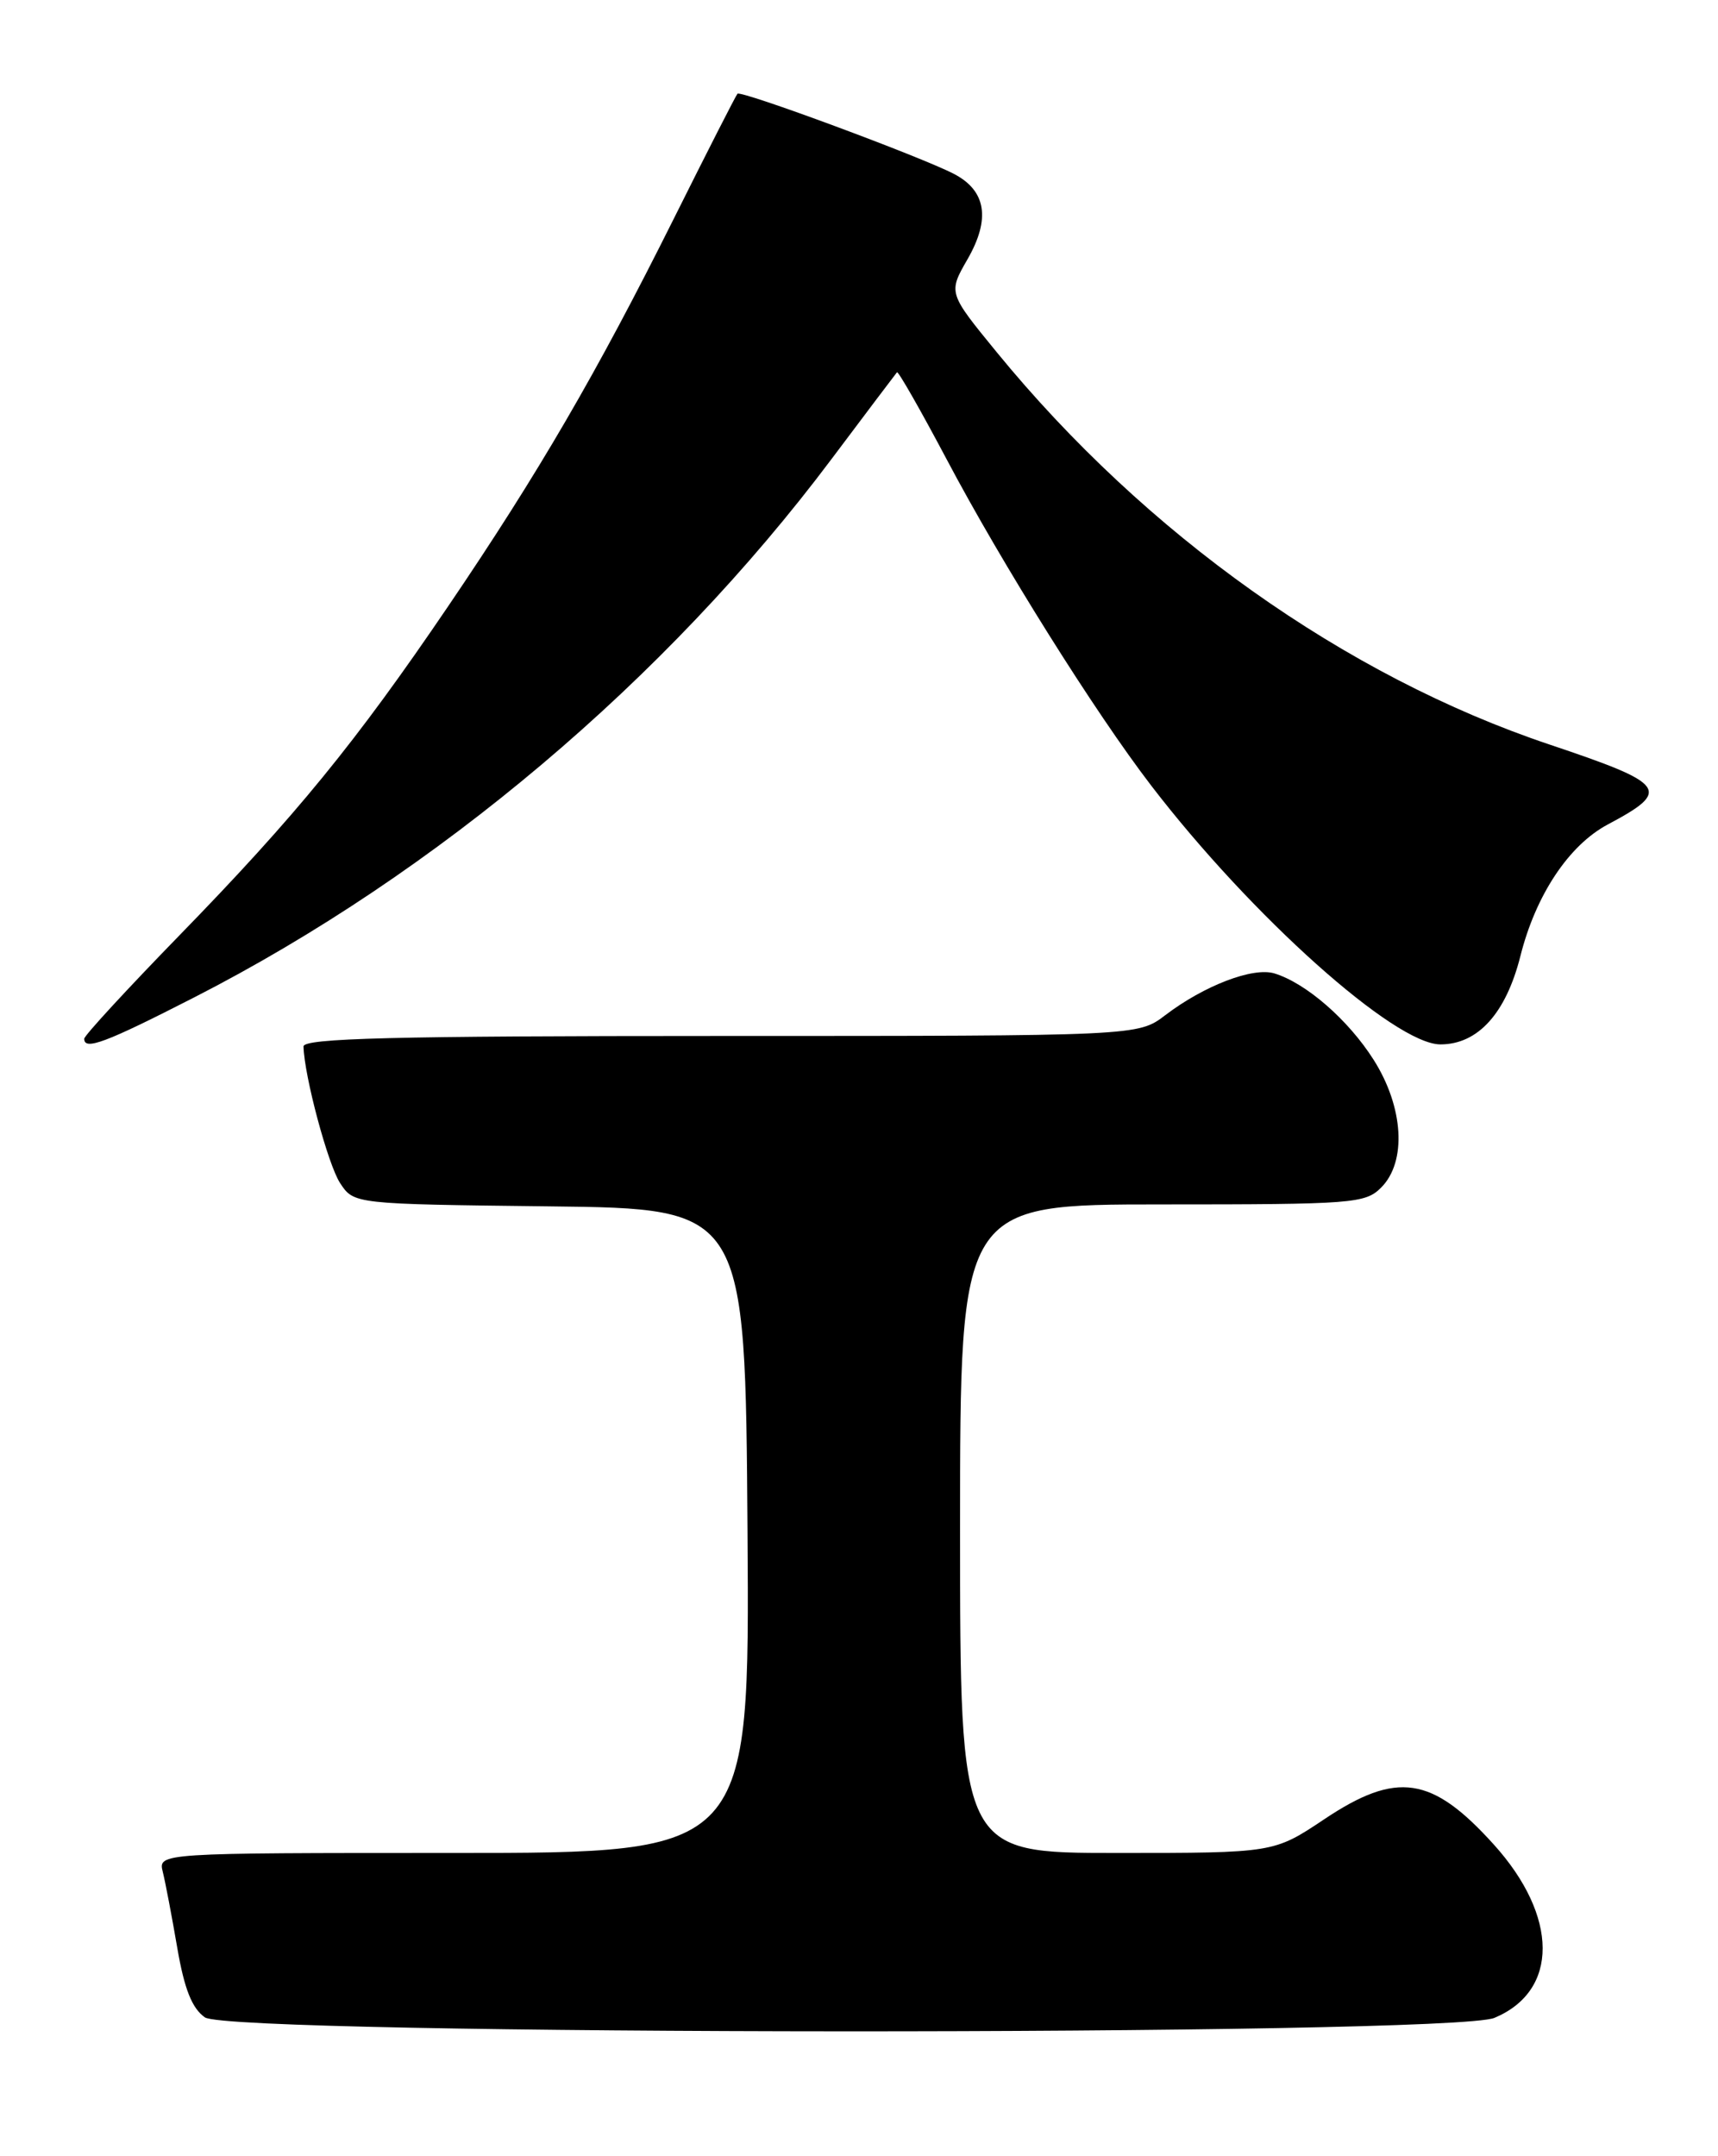 <?xml version="1.0" encoding="UTF-8" standalone="no"?>
<!DOCTYPE svg PUBLIC "-//W3C//DTD SVG 1.1//EN" "http://www.w3.org/Graphics/SVG/1.1/DTD/svg11.dtd" >
<svg xmlns="http://www.w3.org/2000/svg" xmlns:xlink="http://www.w3.org/1999/xlink" version="1.1" viewBox="0 0 204 256">
 <g >
 <path fill="currentColor"
d=" M 177.45 239.58 C 185.12 236.38 185.08 227.52 177.37 218.99 C 170.03 210.86 165.86 210.24 157.24 216.00 C 151.25 220.00 151.25 220.00 132.62 220.00 C 114.00 220.00 114.00 220.00 114.00 181.50 C 114.00 143.00 114.00 143.00 138.00 143.00 C 160.67 143.00 162.11 142.89 164.00 141.00 C 167.06 137.94 166.68 131.46 163.11 125.83 C 160.10 121.08 155.07 116.71 151.32 115.57 C 148.77 114.80 142.98 117.02 138.37 120.53 C 135.13 123.00 135.13 123.00 85.57 123.00 C 46.56 123.00 36.01 123.27 36.04 124.25 C 36.13 127.78 38.95 138.27 40.38 140.46 C 42.02 142.96 42.02 142.96 65.26 143.23 C 88.50 143.50 88.50 143.50 88.76 181.75 C 89.02 220.00 89.02 220.00 53.90 220.00 C 18.78 220.00 18.78 220.00 19.33 222.25 C 19.64 223.49 20.41 227.55 21.05 231.27 C 21.89 236.16 22.80 238.45 24.33 239.52 C 27.43 241.69 172.26 241.75 177.45 239.58 Z  M 23.06 118.42 C 51.86 103.69 79.08 80.71 98.74 54.50 C 102.87 49.00 106.37 44.36 106.51 44.20 C 106.65 44.03 109.30 48.67 112.39 54.50 C 119.01 67.02 130.02 84.57 136.71 93.29 C 148.61 108.79 165.62 124.00 171.04 124.00 C 175.49 124.00 178.82 120.32 180.54 113.50 C 182.36 106.26 186.29 100.35 190.91 97.89 C 198.51 93.85 197.95 93.08 184.00 88.40 C 159.75 80.27 136.04 63.44 118.34 41.80 C 112.59 34.77 112.59 34.77 114.88 30.79 C 117.65 25.98 117.10 22.62 113.24 20.63 C 109.23 18.56 87.97 10.69 87.57 11.13 C 87.38 11.33 83.97 18.02 79.99 26.00 C 70.86 44.29 63.94 56.18 53.21 71.99 C 42.24 88.15 35.13 96.86 21.28 111.08 C 15.08 117.45 10.00 122.96 10.00 123.33 C 10.00 124.76 12.55 123.80 23.06 118.42 Z "/>
</g>
</svg>
